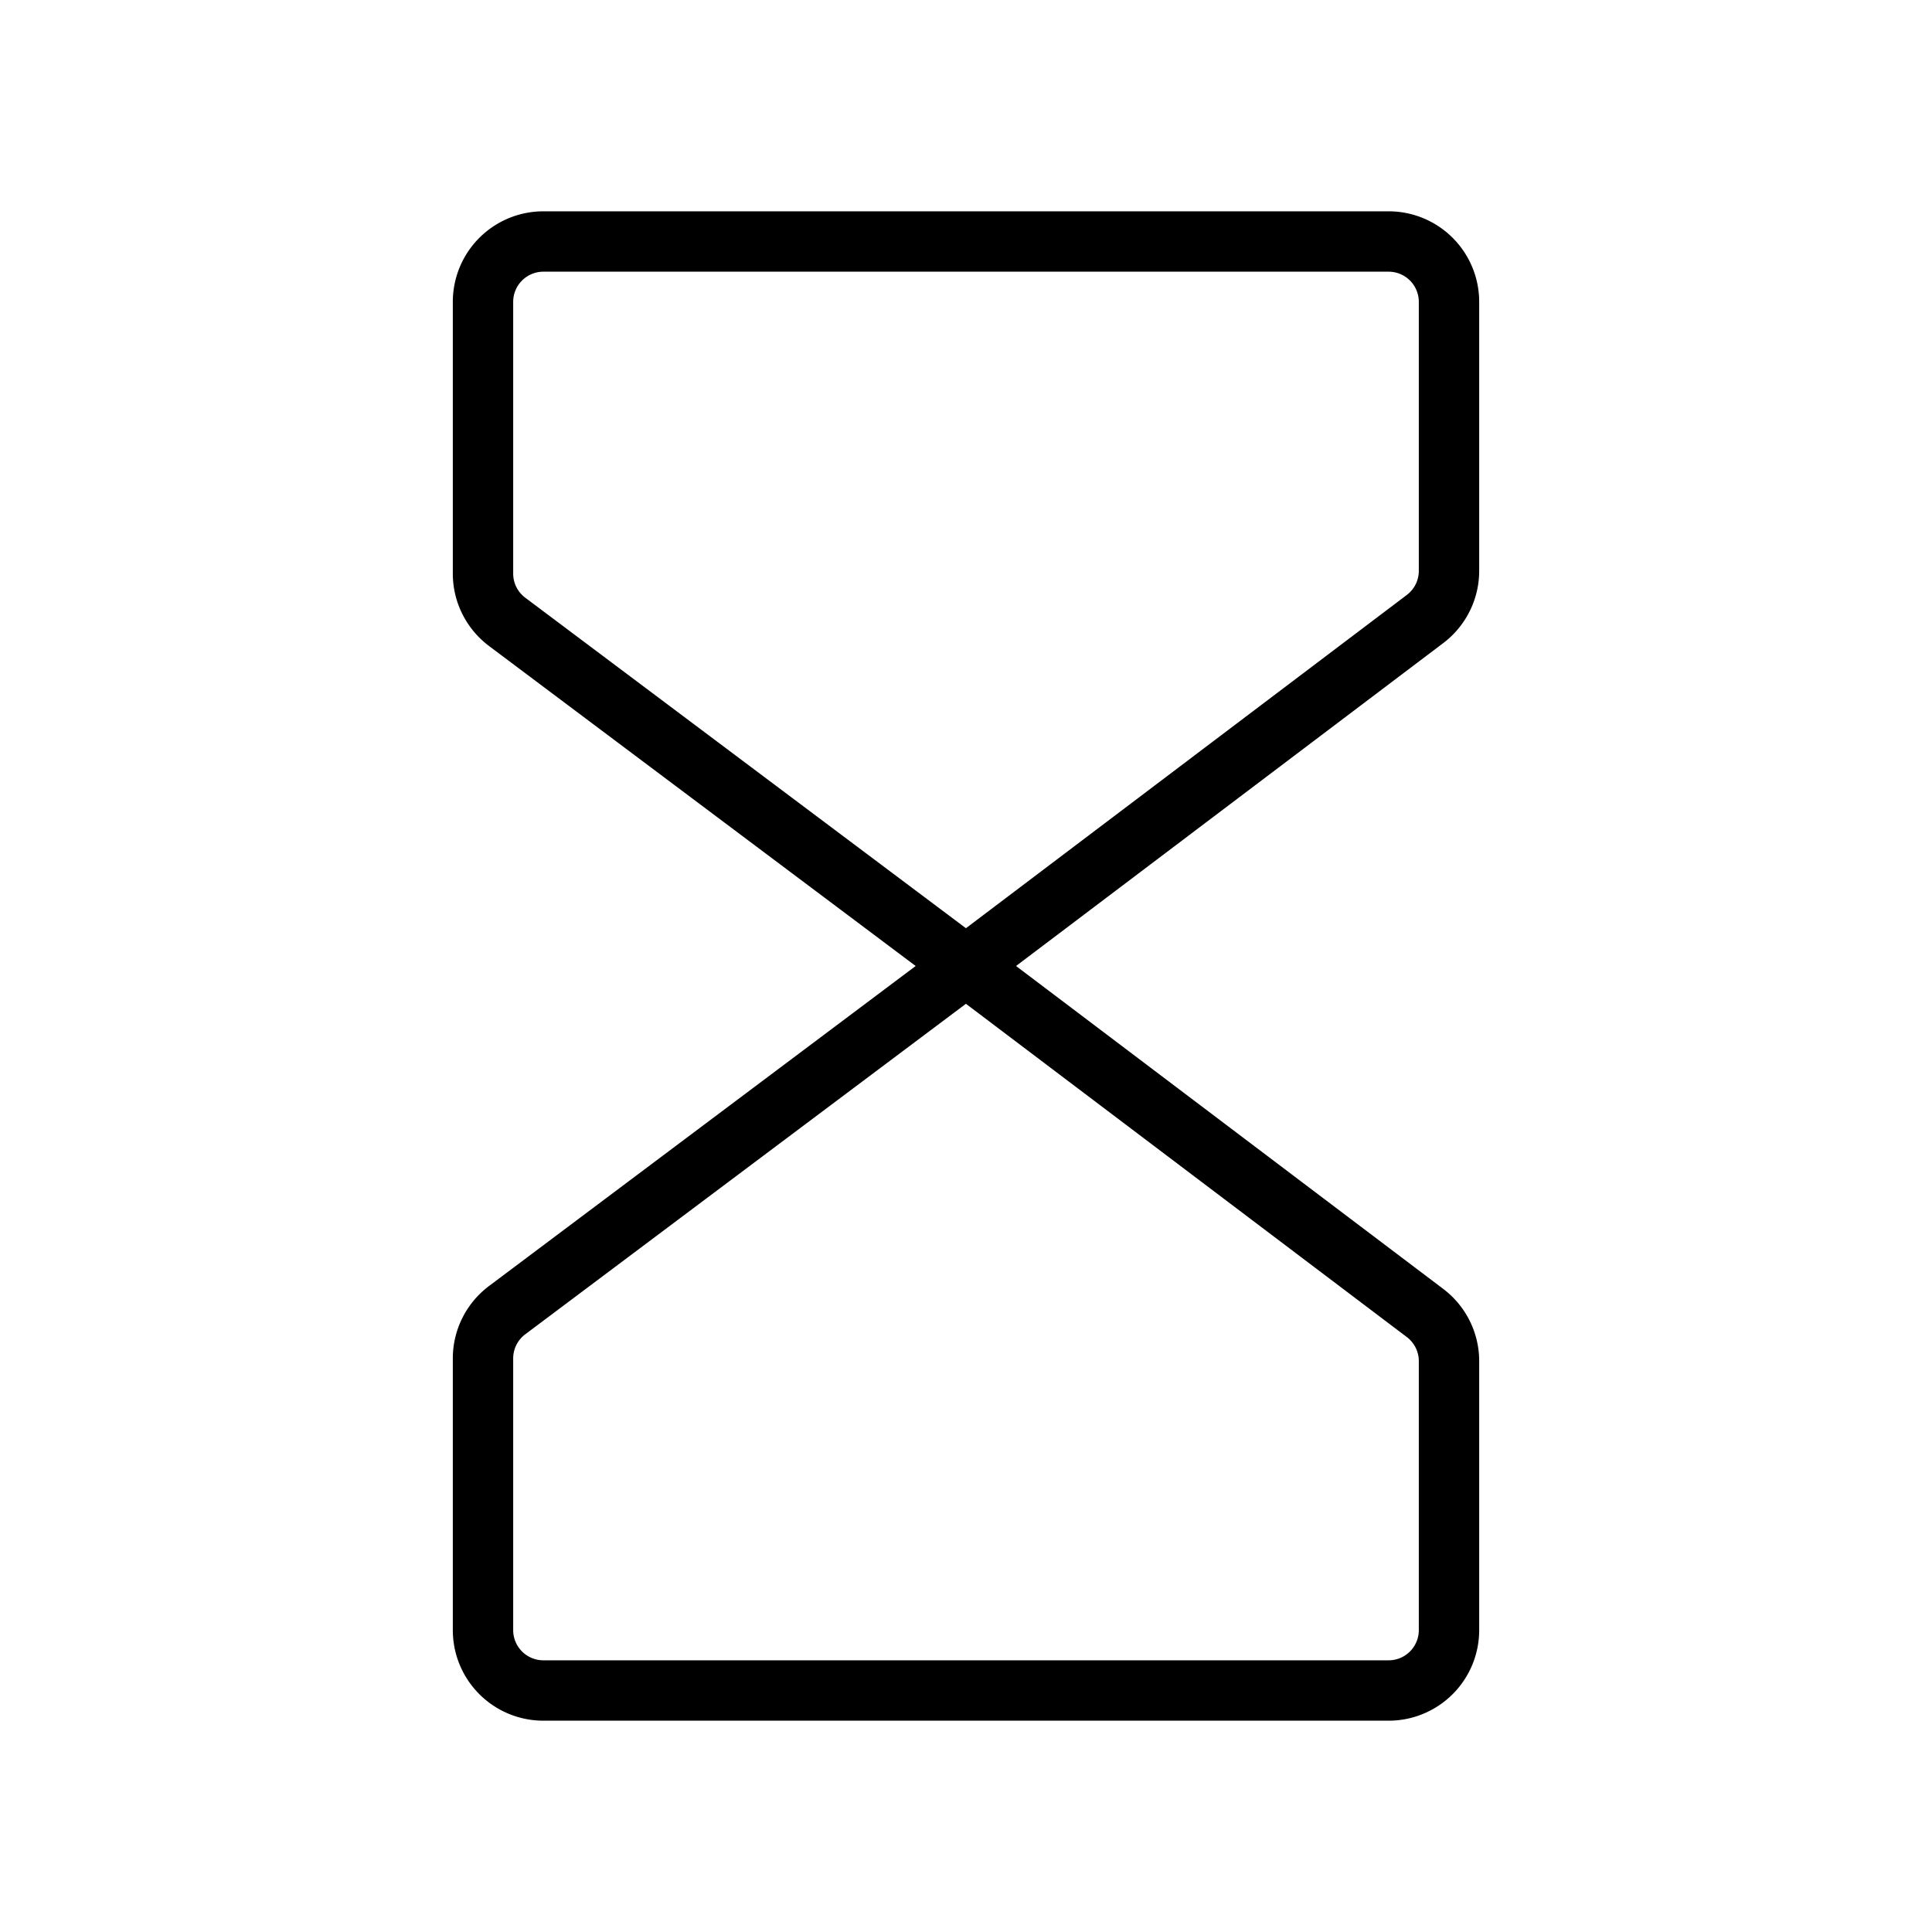 <svg id="Layer_1" data-name="Layer 1" xmlns="http://www.w3.org/2000/svg" viewBox="0 0 256 256">
  <rect width="256" height="256" fill="none"/>
  <path d="M128,128,67.2,82.4A8,8,0,0,1,64,76V40a8,8,0,0,1,8-8H184a8,8,0,0,1,8,8V75.641a8,8,0,0,1-3.176,6.382L128,128h0" fill="none" stroke="#000" stroke-linecap="round" stroke-linejoin="round" stroke-width="8"/>
  <path d="M128,128,67.2,173.6A8,8,0,0,0,64,180v36a8,8,0,0,0,8,8H184a8,8,0,0,0,8-8V180.359a8,8,0,0,0-3.176-6.382L128,128h0" fill="none" stroke="#000" stroke-linecap="round" stroke-linejoin="round" stroke-width="8"/>
</svg>
